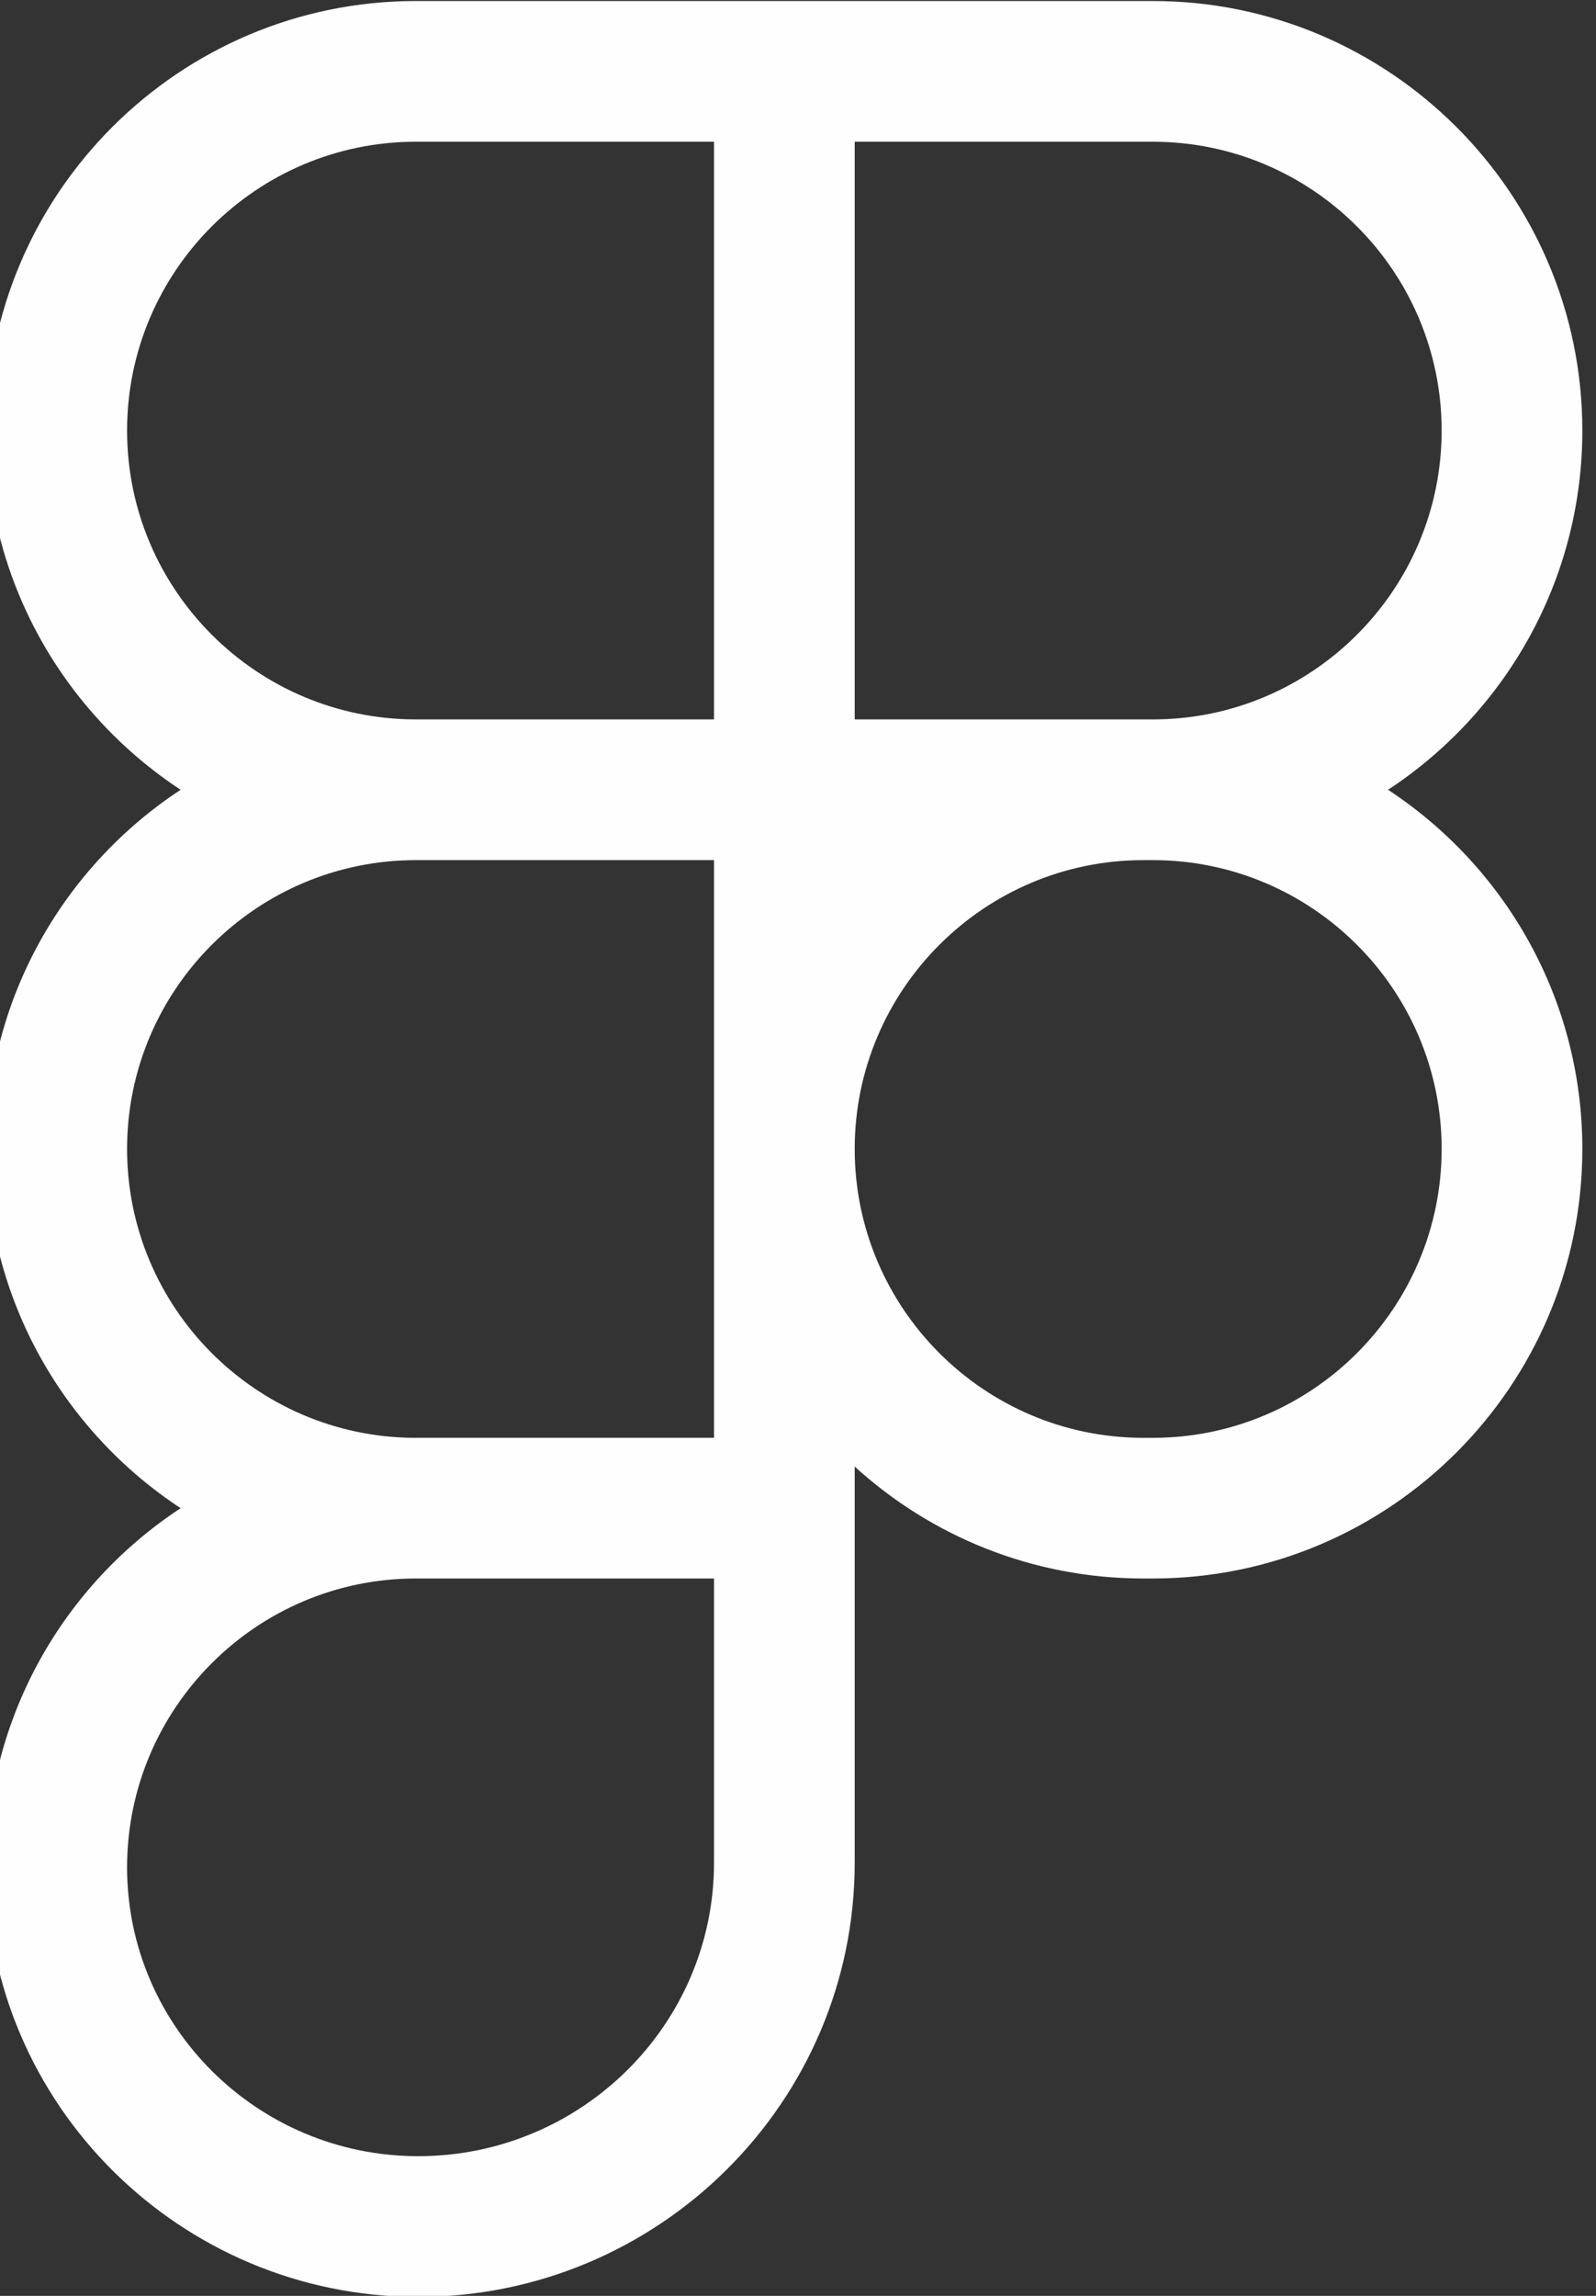 <?xml version="1.0" encoding="UTF-8"?>
<!DOCTYPE svg PUBLIC "-//W3C//DTD SVG 1.1//EN" "http://www.w3.org/Graphics/SVG/1.1/DTD/svg11.dtd">
<!-- Creator: CorelDRAW -->
<svg xmlns="http://www.w3.org/2000/svg" xml:space="preserve" width="8.343mm" height="12mm" version="1.1" style="shape-rendering:geometricPrecision; text-rendering:geometricPrecision; image-rendering:optimizeQuality; fill-rule:evenodd; clip-rule:evenodd"
viewBox="0 0 834.3 1200"
 xmlns:xlink="http://www.w3.org/1999/xlink"
 xmlns:xodm="http://www.corel.com/coreldraw/odm/2003">
 <rect x="0" y="0" width="834.3" height="1200" fill="#333333" stroke="none"/>
 <defs>
  <style type="text/css">
   <![CDATA[
    .fil0 {fill:#FEFEFE;fill-rule:nonzero}
   ]]>
  </style>
 </defs>
 <g id="Capa_x0020_1">
  <g id="_2090341145584">
   <g id="Group">
    <g id="Rectangle_555F2">
     <path class="fil0" d="M725.6 412.8c61.13,-40.18 101.56,-109.34 101.56,-187.76 0,-123.8 -100.73,-224.51 -224.53,-224.51l-385.22 0c-123.8,0 -224.53,100.71 -224.53,224.51 0,78.42 40.43,147.58 101.55,187.76 -61.12,40.14 -101.55,109.31 -101.55,187.73 0,78.42 40.43,147.59 101.55,187.76 -61.12,40.12 -101.55,109.31 -101.55,187.73 0,123.8 101.27,224.51 225.73,224.51 125.81,0 228.18,-101.81 228.18,-226.95l0 -207.04c39.89,36.35 92.89,58.5 150.96,58.5l4.88 0c123.8,0 224.53,-100.71 224.53,-224.51 0,-78.42 -40.43,-147.59 -101.56,-187.73zm-278.81 -338.72l155.84 0c83.25,0 150.98,67.71 150.98,150.96 0,83.25 -67.73,150.98 -150.98,150.98l-155.84 0 0 -301.94zm-380.36 150.96c0,-83.25 67.73,-150.96 150.98,-150.96l155.84 0 0 301.94 -155.84 0c-83.25,0 -150.98,-67.73 -150.98,-150.98zm0 375.49c0,-83.25 67.73,-150.96 150.98,-150.96l155.84 0 0 301.95 -156.8 0c-82.81,-0.52 -150.02,-68.07 -150.02,-150.99zm306.82 373.05c0,84.59 -69.38,153.4 -154.64,153.4 -83.91,0 -152.18,-67.71 -152.18,-150.96 0,-83.25 67.73,-150.98 150.98,-150.98l155.84 0 0 148.54zm229.38 -222.06l-4.88 0c-83.25,0 -150.96,-67.74 -150.96,-150.99 0,-83.25 67.71,-150.96 150.96,-150.96l4.88 0c83.25,0 150.98,67.71 150.98,150.96 0,83.25 -67.73,150.99 -150.98,150.99z"/>
    </g>
    <g id="Rectangle_555F4">
     <path class="fil0" d="M217.41 751.49c-0.33,0 -0.63,0 -0.96,0.02l156.8 0.01 0 -0.03 -155.84 0z"/>
    </g>
   </g>
  </g>
 </g>
</svg>
